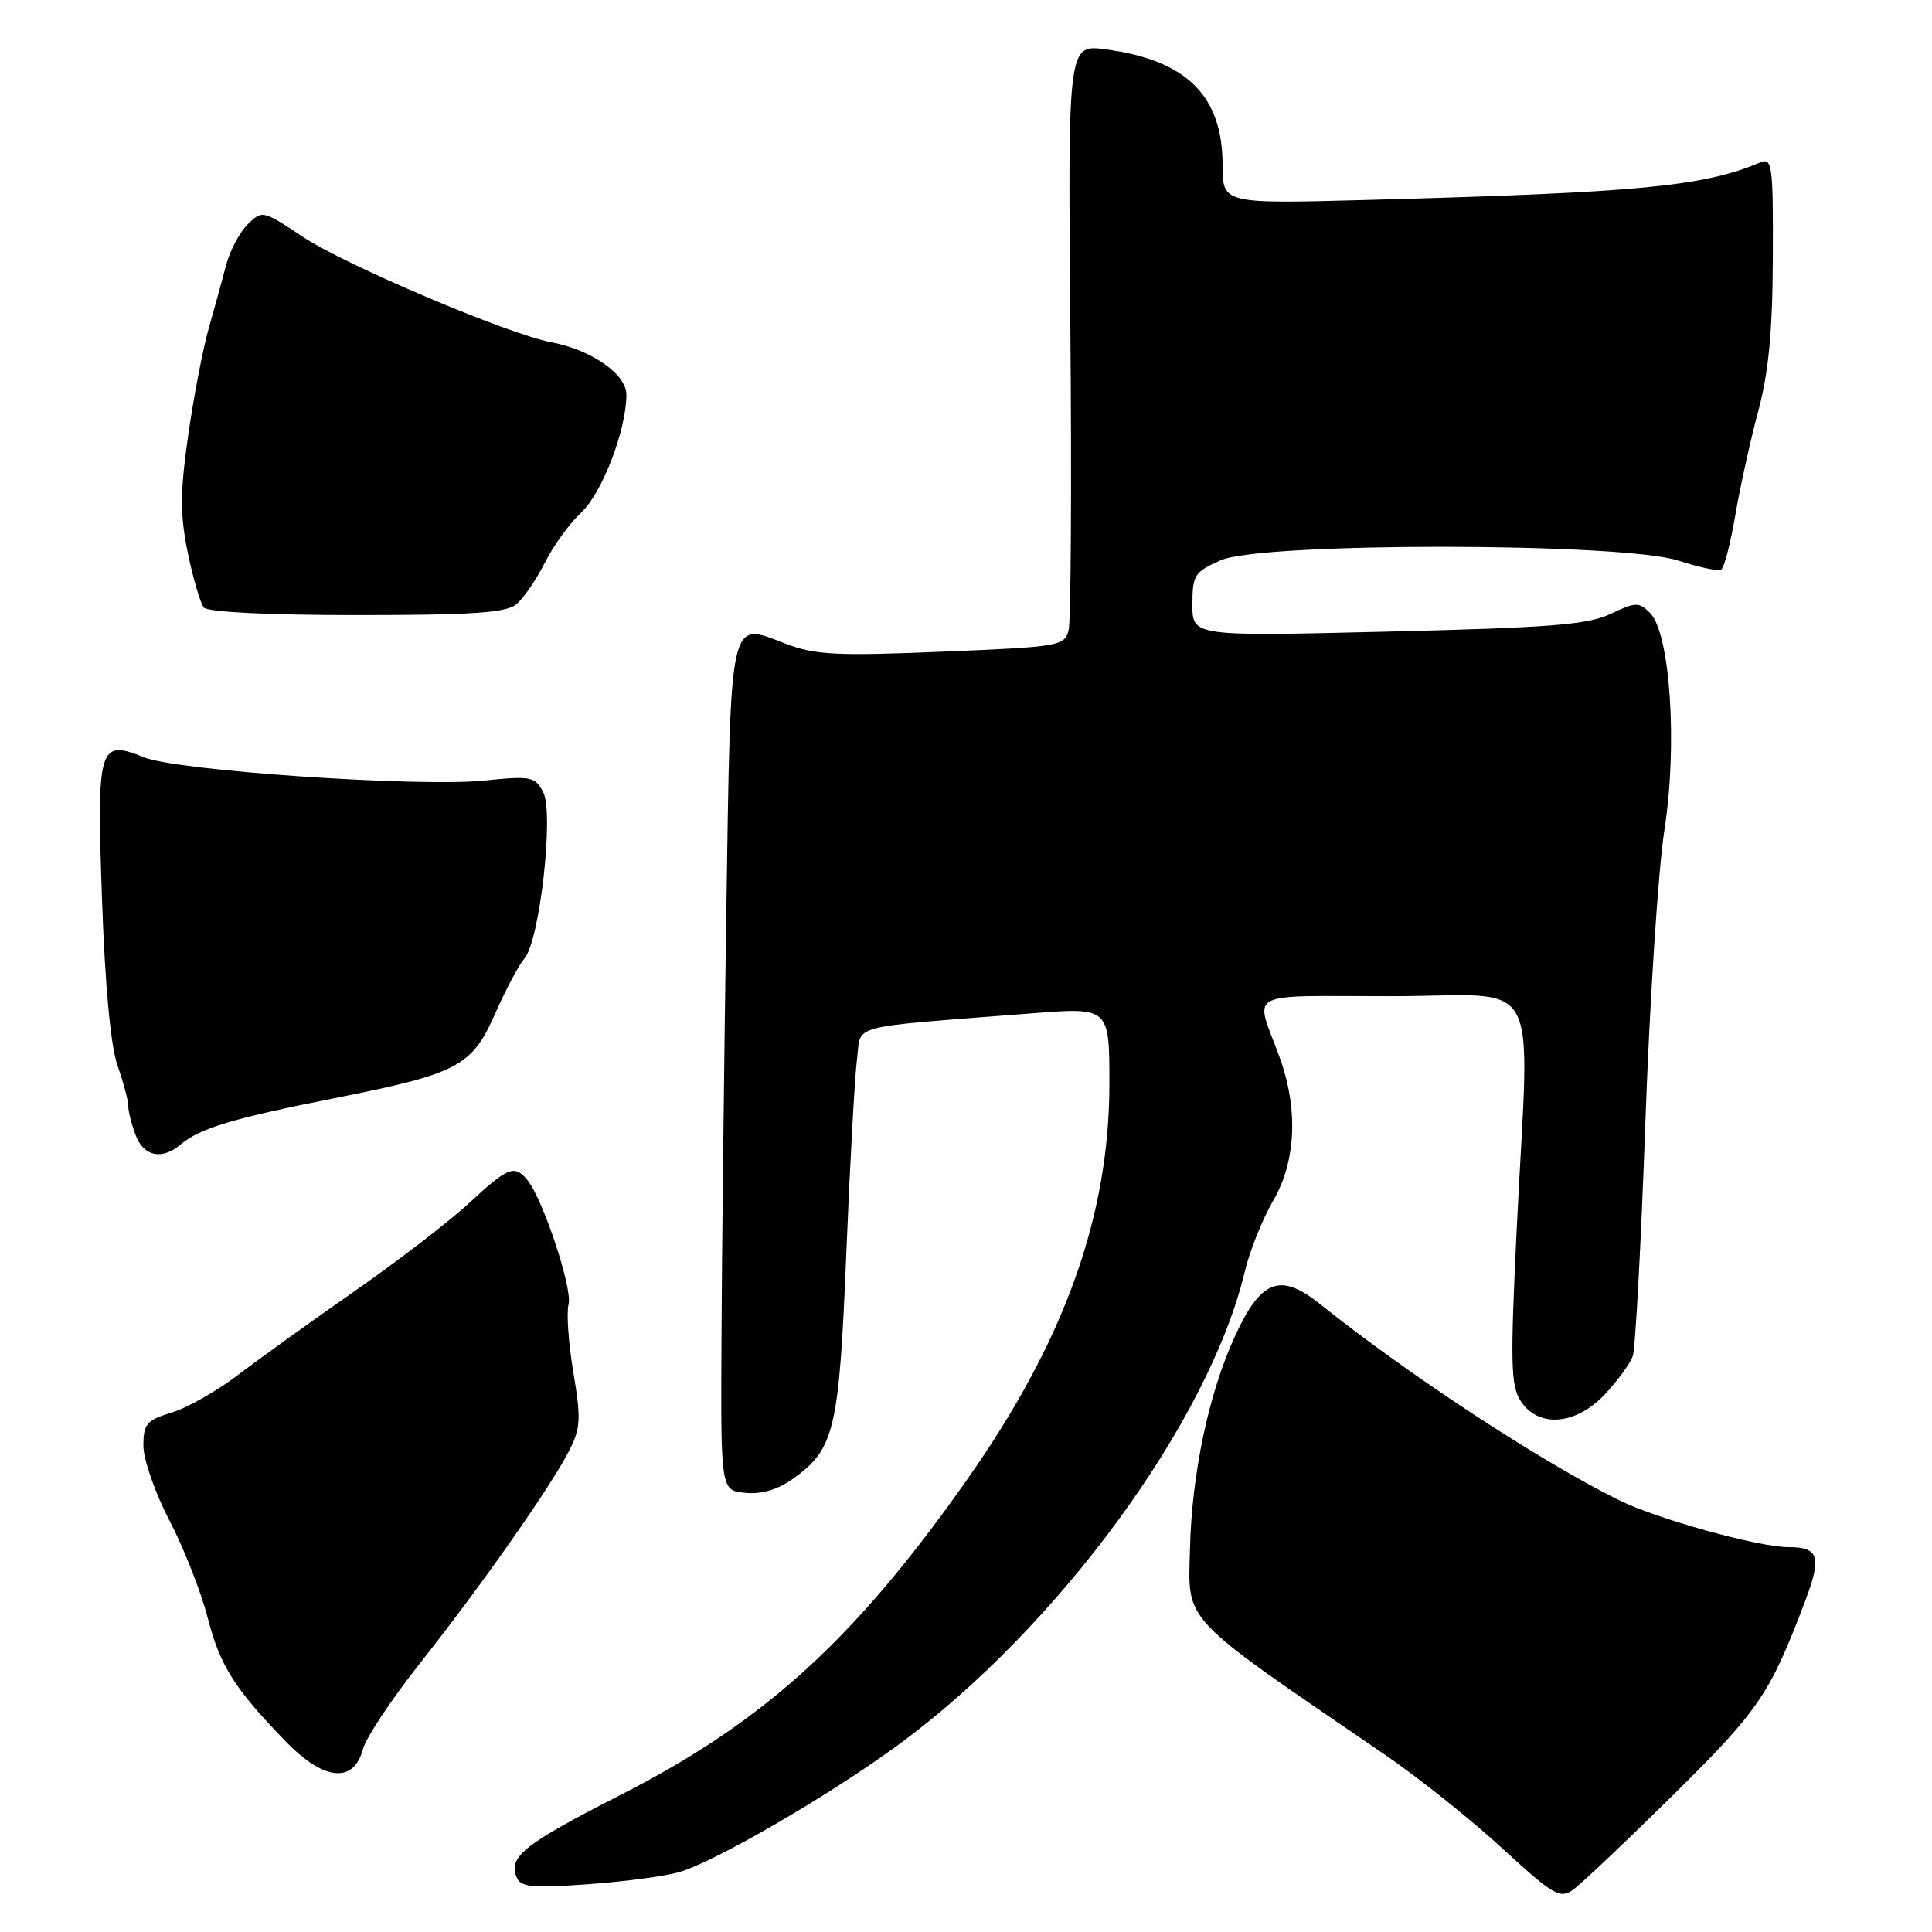 <?xml version="1.0" encoding="UTF-8" standalone="no"?>
<!DOCTYPE svg PUBLIC "-//W3C//DTD SVG 1.1//EN" "http://www.w3.org/Graphics/SVG/1.1/DTD/svg11.dtd" >
<svg xmlns="http://www.w3.org/2000/svg" xmlns:xlink="http://www.w3.org/1999/xlink" version="1.1" viewBox="0 0 256 256">
 <g >
 <path fill="currentColor"
d=" M 221.70 237.85 C 233.07 226.61 234.50 224.52 239.15 212.26 C 241.43 206.26 241.05 205.00 236.95 205.00 C 233.02 205.00 219.46 201.24 214.50 198.77 C 203.91 193.51 186.63 182.17 174.89 172.78 C 169.64 168.58 167.08 169.55 163.62 177.09 C 160.17 184.60 157.92 195.27 157.68 205.14 C 157.44 215.18 156.11 213.77 183.50 232.50 C 187.90 235.51 194.88 241.07 199.00 244.86 C 205.76 251.08 206.69 251.63 208.40 250.43 C 209.45 249.69 215.43 244.03 221.70 237.85 Z  M 90.01 248.06 C 94.79 246.67 109.77 237.97 118.95 231.26 C 140.14 215.74 160.18 188.39 164.94 168.50 C 165.59 165.75 167.29 161.52 168.70 159.10 C 171.75 153.87 172.05 146.90 169.52 140.00 C 166.26 131.11 164.61 132.00 184.38 132.00 C 204.75 132.00 202.66 128.10 200.97 162.91 C 200.11 180.69 200.18 183.63 201.51 185.66 C 203.86 189.25 208.82 188.84 212.66 184.75 C 214.34 182.96 216.00 180.69 216.35 179.69 C 216.70 178.70 217.45 164.75 218.02 148.69 C 218.59 132.64 219.73 115.22 220.54 110.00 C 222.30 98.75 221.32 83.89 218.63 81.21 C 217.17 79.75 216.73 79.76 213.42 81.34 C 210.40 82.78 205.47 83.17 183.90 83.69 C 158.00 84.32 158.00 84.32 158.00 80.11 C 158.00 76.20 158.27 75.78 161.75 74.24 C 167.20 71.83 215.05 71.87 222.42 74.29 C 225.13 75.18 227.67 75.71 228.07 75.46 C 228.47 75.21 229.31 71.97 229.94 68.25 C 230.57 64.54 231.94 58.35 232.97 54.50 C 234.35 49.37 234.87 43.93 234.91 34.15 C 234.96 21.86 234.83 20.86 233.23 21.53 C 225.68 24.71 217.20 25.52 181.25 26.49 C 162.00 27.01 162.00 27.01 162.00 21.87 C 162.00 12.68 157.23 7.96 146.50 6.54 C 141.50 5.88 141.50 5.88 141.83 43.57 C 142.01 64.30 141.90 82.26 141.60 83.47 C 141.06 85.61 140.46 85.71 124.83 86.35 C 110.94 86.93 107.99 86.78 104.20 85.33 C 96.51 82.40 96.85 80.88 96.23 121.52 C 95.94 141.31 95.65 166.50 95.60 177.50 C 95.50 197.50 95.50 197.50 98.76 197.81 C 100.88 198.02 103.06 197.38 105.02 195.98 C 110.59 192.02 111.18 189.57 112.14 166.05 C 112.62 154.20 113.26 142.62 113.56 140.32 C 114.17 135.61 111.82 136.22 136.75 134.27 C 147.00 133.47 147.00 133.47 147.00 143.58 C 147.00 161.13 141.06 177.68 128.18 196.00 C 113.28 217.21 101.30 228.12 82.26 237.82 C 69.56 244.30 67.40 245.99 68.41 248.63 C 68.96 250.07 70.22 250.21 77.77 249.68 C 82.57 249.35 88.08 248.62 90.01 248.06 Z  M 48.10 231.75 C 48.50 230.23 51.95 225.06 55.76 220.25 C 63.79 210.10 73.00 196.97 75.45 192.16 C 76.94 189.23 77.00 187.94 75.97 181.84 C 75.33 178.01 75.04 173.95 75.34 172.81 C 75.88 170.73 71.92 158.82 69.86 156.33 C 68.17 154.30 67.29 154.65 62.21 159.37 C 59.62 161.78 52.82 167.01 47.09 171.01 C 41.37 175.00 34.39 180.02 31.59 182.15 C 28.79 184.29 24.81 186.55 22.75 187.17 C 19.41 188.19 19.00 188.68 19.00 191.59 C 19.00 193.38 20.56 197.84 22.46 201.49 C 24.36 205.14 26.62 210.88 27.49 214.25 C 29.14 220.71 31.06 223.75 37.92 230.81 C 42.95 235.98 46.88 236.34 48.10 231.75 Z  M 23.92 151.66 C 26.48 149.50 30.75 148.21 44.35 145.51 C 60.82 142.23 62.53 141.32 65.67 134.18 C 67.05 131.06 68.77 127.83 69.49 127.00 C 71.52 124.68 73.43 107.68 71.97 104.95 C 70.88 102.90 70.33 102.79 64.15 103.43 C 55.51 104.31 23.49 102.13 19.11 100.36 C 13.07 97.91 12.80 98.83 13.52 119.26 C 13.92 130.66 14.67 138.65 15.58 141.22 C 16.36 143.44 17.00 145.84 17.00 146.56 C 17.00 147.28 17.44 149.02 17.98 150.43 C 19.04 153.24 21.46 153.74 23.92 151.66 Z  M 68.42 80.07 C 69.37 79.28 71.06 76.80 72.19 74.57 C 73.31 72.33 75.49 69.32 77.04 67.88 C 79.81 65.28 83.00 56.96 83.00 52.30 C 83.00 49.59 78.39 46.36 73.08 45.36 C 67.29 44.27 45.81 35.15 40.12 31.38 C 34.80 27.84 34.73 27.83 32.80 29.75 C 31.73 30.82 30.46 33.23 29.97 35.10 C 29.48 36.97 28.44 40.76 27.65 43.53 C 26.87 46.30 25.64 52.72 24.92 57.80 C 23.85 65.36 23.85 68.19 24.89 73.28 C 25.60 76.70 26.55 79.95 27.01 80.50 C 27.51 81.10 35.54 81.50 47.26 81.50 C 62.65 81.50 67.04 81.20 68.42 80.07 Z "/>
</g>
</svg>